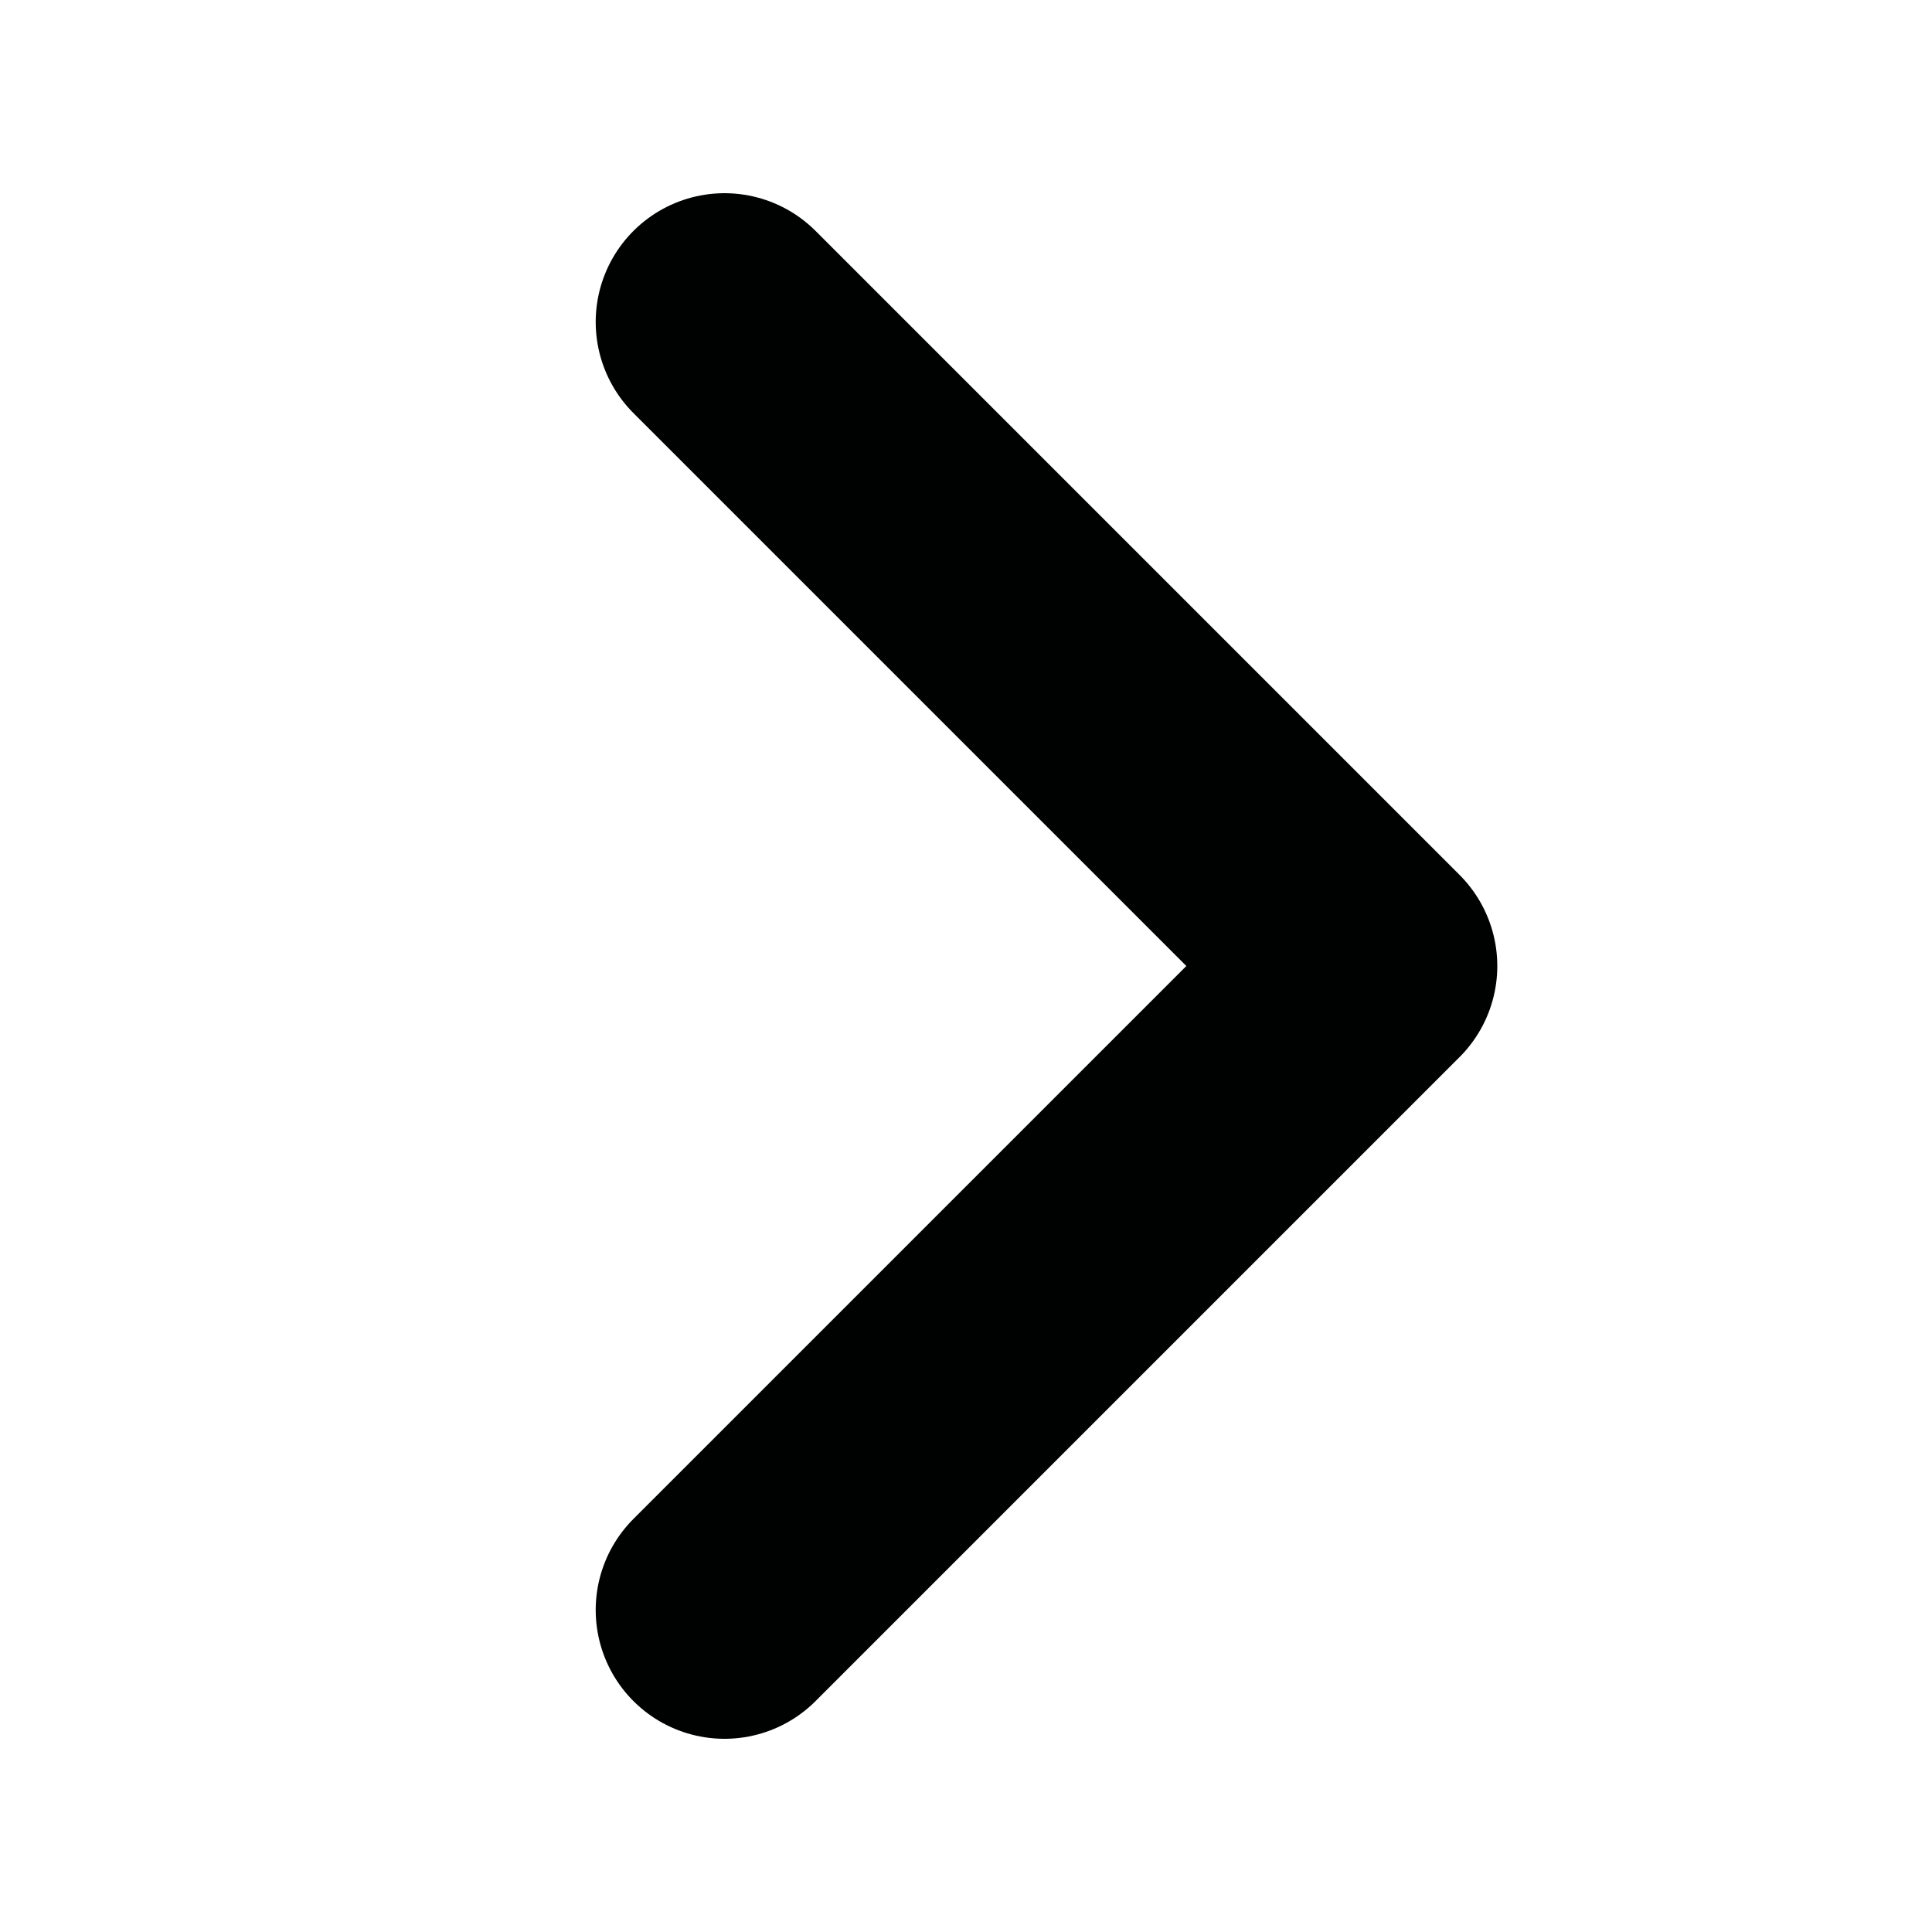 <svg width="15" height="15" viewBox="0 0 15 15" fill="none" xmlns="http://www.w3.org/2000/svg">
<path d="M5.625 2.5L10.625 7.5L5.625 12.5" stroke="#000201" stroke-width="2" stroke-linecap="round" stroke-linejoin="round"/>
</svg>
